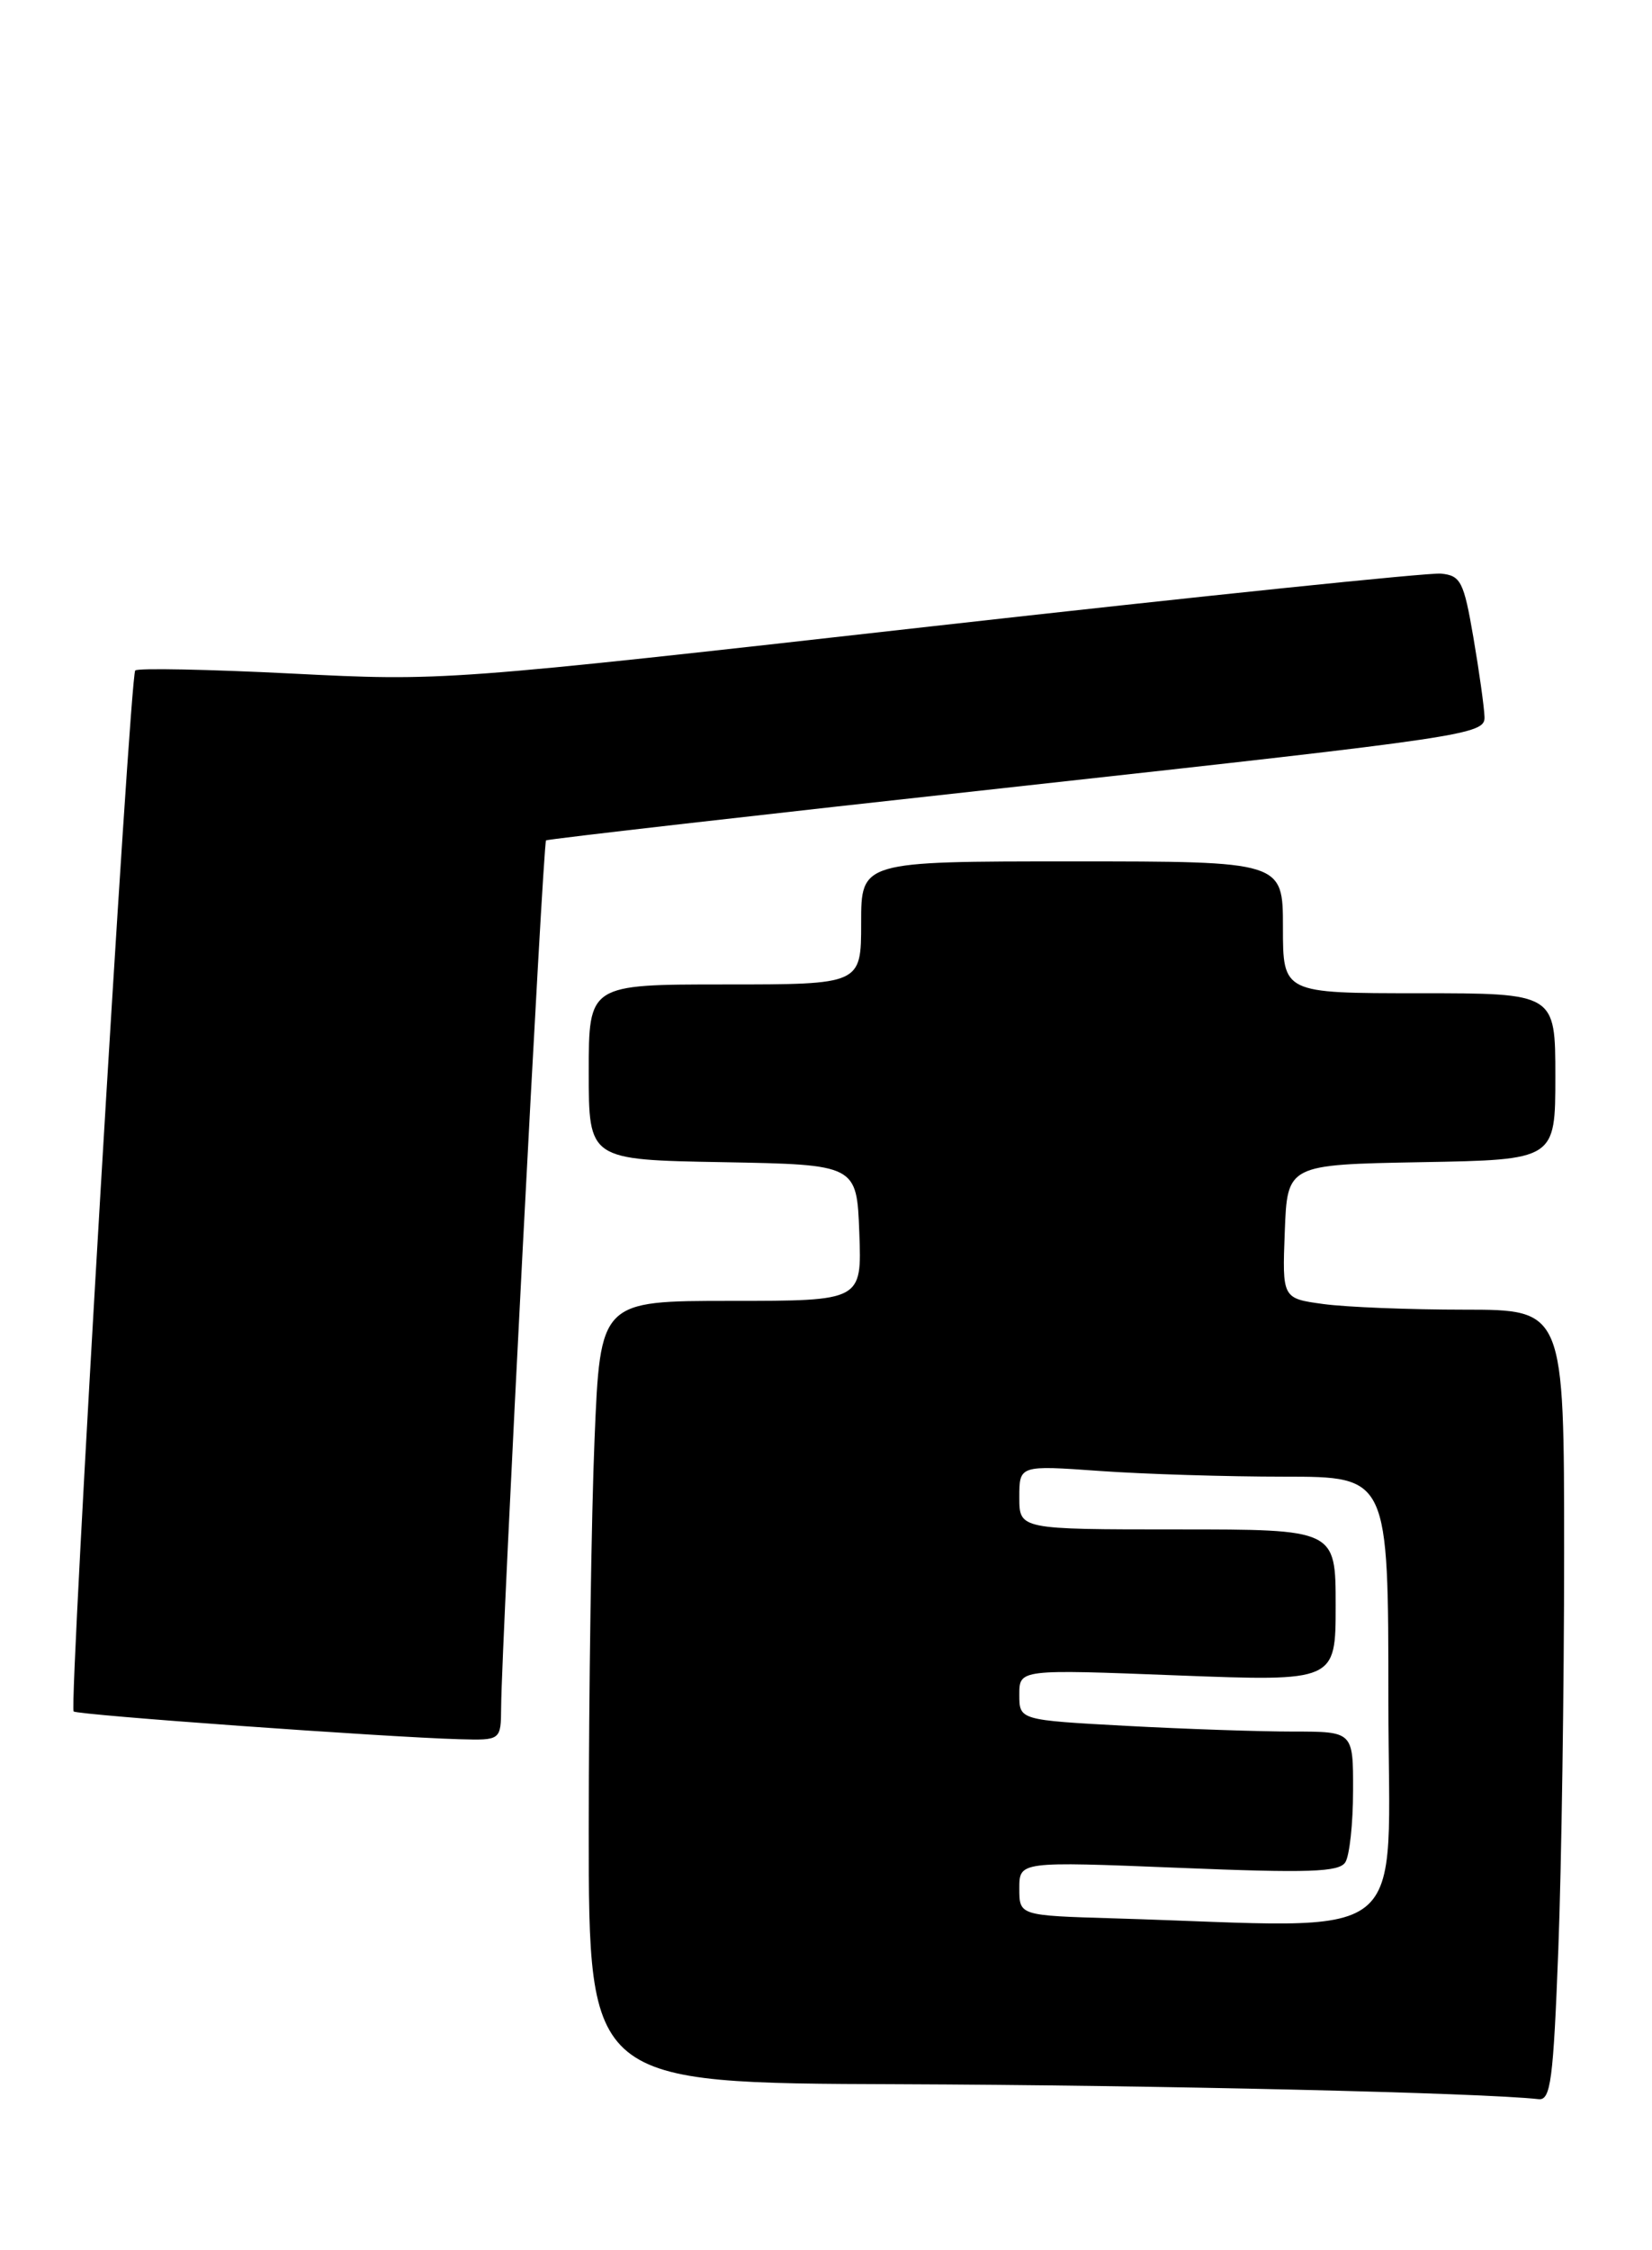 <?xml version="1.0" encoding="UTF-8" standalone="no"?>
<!DOCTYPE svg PUBLIC "-//W3C//DTD SVG 1.1//EN" "http://www.w3.org/Graphics/SVG/1.1/DTD/svg11.dtd" >
<svg xmlns="http://www.w3.org/2000/svg" xmlns:xlink="http://www.w3.org/1999/xlink" version="1.1" viewBox="0 0 188 256">
 <g >
 <path fill="currentColor"
d=" M 177.34 221.75 C 177.70 212.26 178.00 192.01 178.00 176.75 C 178.00 149.00 178.00 149.00 166.64 149.00 C 160.39 149.00 153.17 148.71 150.60 148.36 C 145.92 147.72 145.92 147.72 146.21 140.11 C 146.50 132.50 146.50 132.50 161.75 132.22 C 177.00 131.95 177.00 131.95 177.00 122.47 C 177.00 113.00 177.00 113.00 161.50 113.00 C 146.00 113.00 146.00 113.00 146.00 105.50 C 146.00 98.00 146.00 98.00 122.00 98.00 C 98.00 98.00 98.00 98.00 98.00 105.00 C 98.00 112.00 98.00 112.00 82.50 112.00 C 67.00 112.00 67.00 112.00 67.00 121.97 C 67.00 131.95 67.00 131.95 82.25 132.22 C 97.50 132.50 97.50 132.50 97.79 140.25 C 98.08 148.00 98.08 148.00 83.20 148.00 C 68.31 148.00 68.31 148.00 67.66 163.75 C 67.30 172.41 67.01 192.44 67.00 208.25 C 67.00 237.00 67.00 237.00 102.25 237.12 C 131.58 237.23 168.57 238.09 175.09 238.82 C 176.47 238.98 176.77 236.70 177.34 221.75 Z  M 57.03 194.25 C 57.08 186.80 61.80 95.87 62.14 95.61 C 62.34 95.46 86.46 92.70 115.75 89.49 C 167.12 83.84 169.00 83.56 168.94 81.57 C 168.90 80.43 168.33 76.35 167.67 72.50 C 166.58 66.15 166.23 65.48 163.98 65.26 C 162.62 65.13 136.53 67.83 106.00 71.26 C 50.52 77.50 50.49 77.50 33.20 76.63 C 23.69 76.15 15.67 75.99 15.39 76.28 C 14.77 76.90 7.82 194.16 8.38 194.71 C 8.78 195.11 43.79 197.63 52.25 197.87 C 57.00 198.00 57.00 198.00 57.03 194.25 Z  M 126.75 218.25 C 116.00 217.93 116.00 217.93 116.00 214.85 C 116.00 211.77 116.00 211.77 134.12 212.50 C 148.96 213.11 152.39 212.99 153.10 211.87 C 153.58 211.12 153.98 207.46 153.98 203.75 C 154.00 197.00 154.00 197.00 147.16 197.00 C 143.39 197.00 134.84 196.71 128.16 196.35 C 116.00 195.69 116.00 195.69 116.00 192.80 C 116.00 189.91 116.00 189.91 134.00 190.61 C 152.00 191.30 152.00 191.30 152.00 182.65 C 152.00 174.00 152.00 174.00 134.00 174.00 C 116.00 174.00 116.00 174.00 116.00 170.35 C 116.00 166.70 116.00 166.70 125.15 167.35 C 130.19 167.71 139.64 168.00 146.15 168.00 C 158.00 168.00 158.00 168.00 158.00 193.50 C 158.00 222.00 161.42 219.29 126.75 218.25 Z "/>
</g>
</svg>